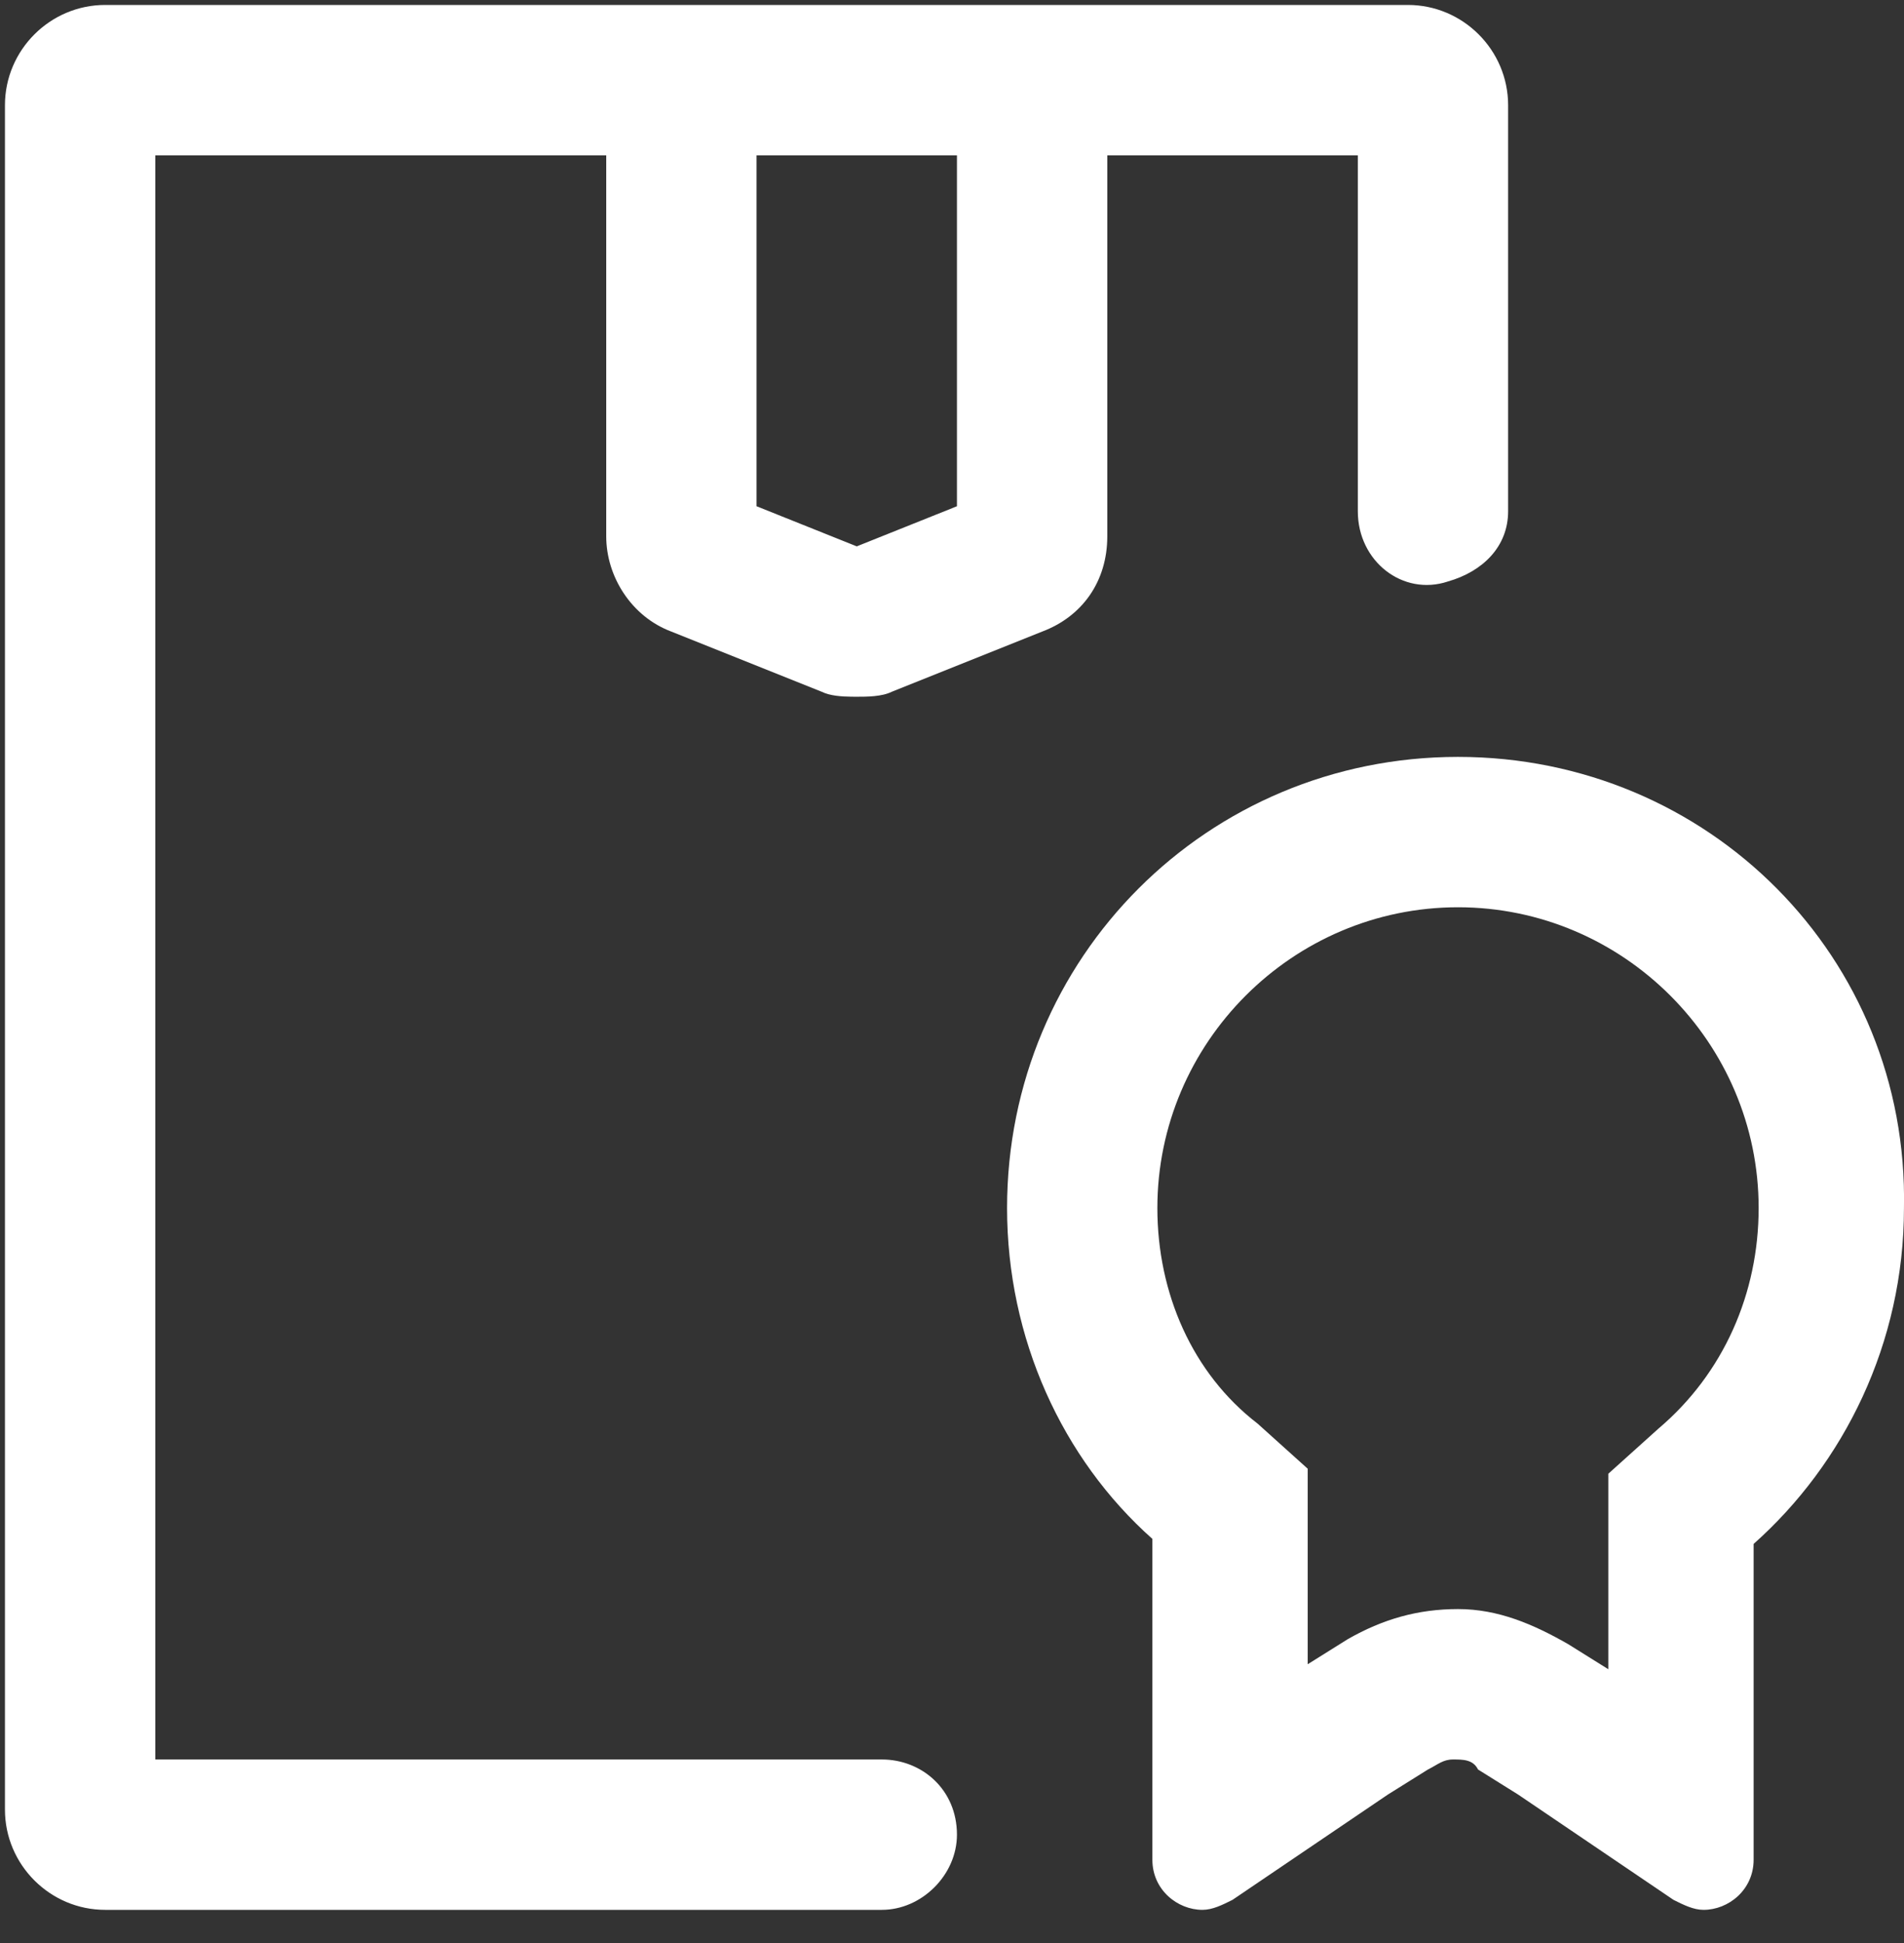 <?xml version="1.0" encoding="UTF-8"?>
<svg width="50px" height="51px" viewBox="0 0 50 51" version="1.1" xmlns="http://www.w3.org/2000/svg" xmlns:xlink="http://www.w3.org/1999/xlink">
    <rect x="0" y="0" width="50" height="51" fill="#333333" stroke="none"/>
    <title>许可办件量</title>
    <g id="页面-1" stroke="none" stroke-width="1" fill="none" fill-rule="evenodd">
        <g id="Apple-TV" transform="translate(-751, -34)" fill="#FFFFFF" fill-rule="nonzero">
            <path d="M787.972,34.13 C789.42,34.13 790.604,35.314 790.604,36.762 L790.604,36.762 L790.604,47.42 C790.604,48.341 789.946,48.999 789.025,49.262 C787.841,49.657 786.657,48.735 786.657,47.42 L786.657,47.42 L786.657,38.078 L780.078,38.078 L780.078,48.078 C780.078,49.262 779.42,50.183 778.367,50.578 L778.367,50.578 L774.42,52.157 C774.157,52.288 773.762,52.288 773.499,52.288 L773.357,52.287 C773.108,52.284 772.797,52.266 772.578,52.157 L772.578,52.157 L768.63,50.578 C767.578,50.183 766.92,49.13 766.92,48.078 L766.92,48.078 L766.92,38.078 L755.078,38.078 L755.078,80.183 L774.157,80.183 C775.209,80.183 776.13,80.972 776.13,82.157 C776.13,83.209 775.209,84.13 774.157,84.13 L774.157,84.13 L753.762,84.13 C752.314,84.13 751.13,82.946 751.13,81.499 L751.13,81.499 L751.13,36.762 C751.13,35.314 752.314,34.13 753.762,34.13 L753.762,34.13 Z M789.288,53.867 C795.867,53.867 801.13,59.13 800.999,65.709 C800.999,69.262 799.42,72.42 797.051,74.525 L797.051,74.525 L797.051,82.814 C797.051,83.604 796.393,84.13 795.735,84.13 C795.472,84.13 795.209,83.999 794.946,83.867 L794.946,83.867 L790.867,81.104 L789.814,80.446 C789.683,80.183 789.42,80.183 789.157,80.183 C788.893,80.183 788.762,80.314 788.499,80.446 L788.499,80.446 L787.446,81.104 L783.367,83.867 C783.104,83.999 782.841,84.13 782.578,84.13 C781.92,84.13 781.262,83.604 781.262,82.814 L781.262,82.814 L781.262,74.393 C778.893,72.288 777.446,69.13 777.446,65.709 C777.446,59.13 782.709,53.867 789.288,53.867 Z M789.288,57.814 C784.946,57.814 781.393,61.367 781.393,65.709 C781.393,67.946 782.314,70.051 784.025,71.367 L784.025,71.367 L785.341,72.551 L785.341,77.683 L786.393,77.025 C787.314,76.499 788.235,76.235 789.288,76.235 C790.341,76.235 791.262,76.63 792.183,77.157 L792.183,77.157 L793.235,77.814 L793.235,72.683 L794.551,71.499 C796.262,70.051 797.183,67.946 797.183,65.709 C797.183,61.367 793.63,57.814 789.288,57.814 Z M776.13,38.078 L770.867,38.078 L770.867,47.288 L773.499,48.341 L776.13,47.288 L776.13,38.078 Z" id="许可办件量"></path>
        </g>
    </g>
</svg>